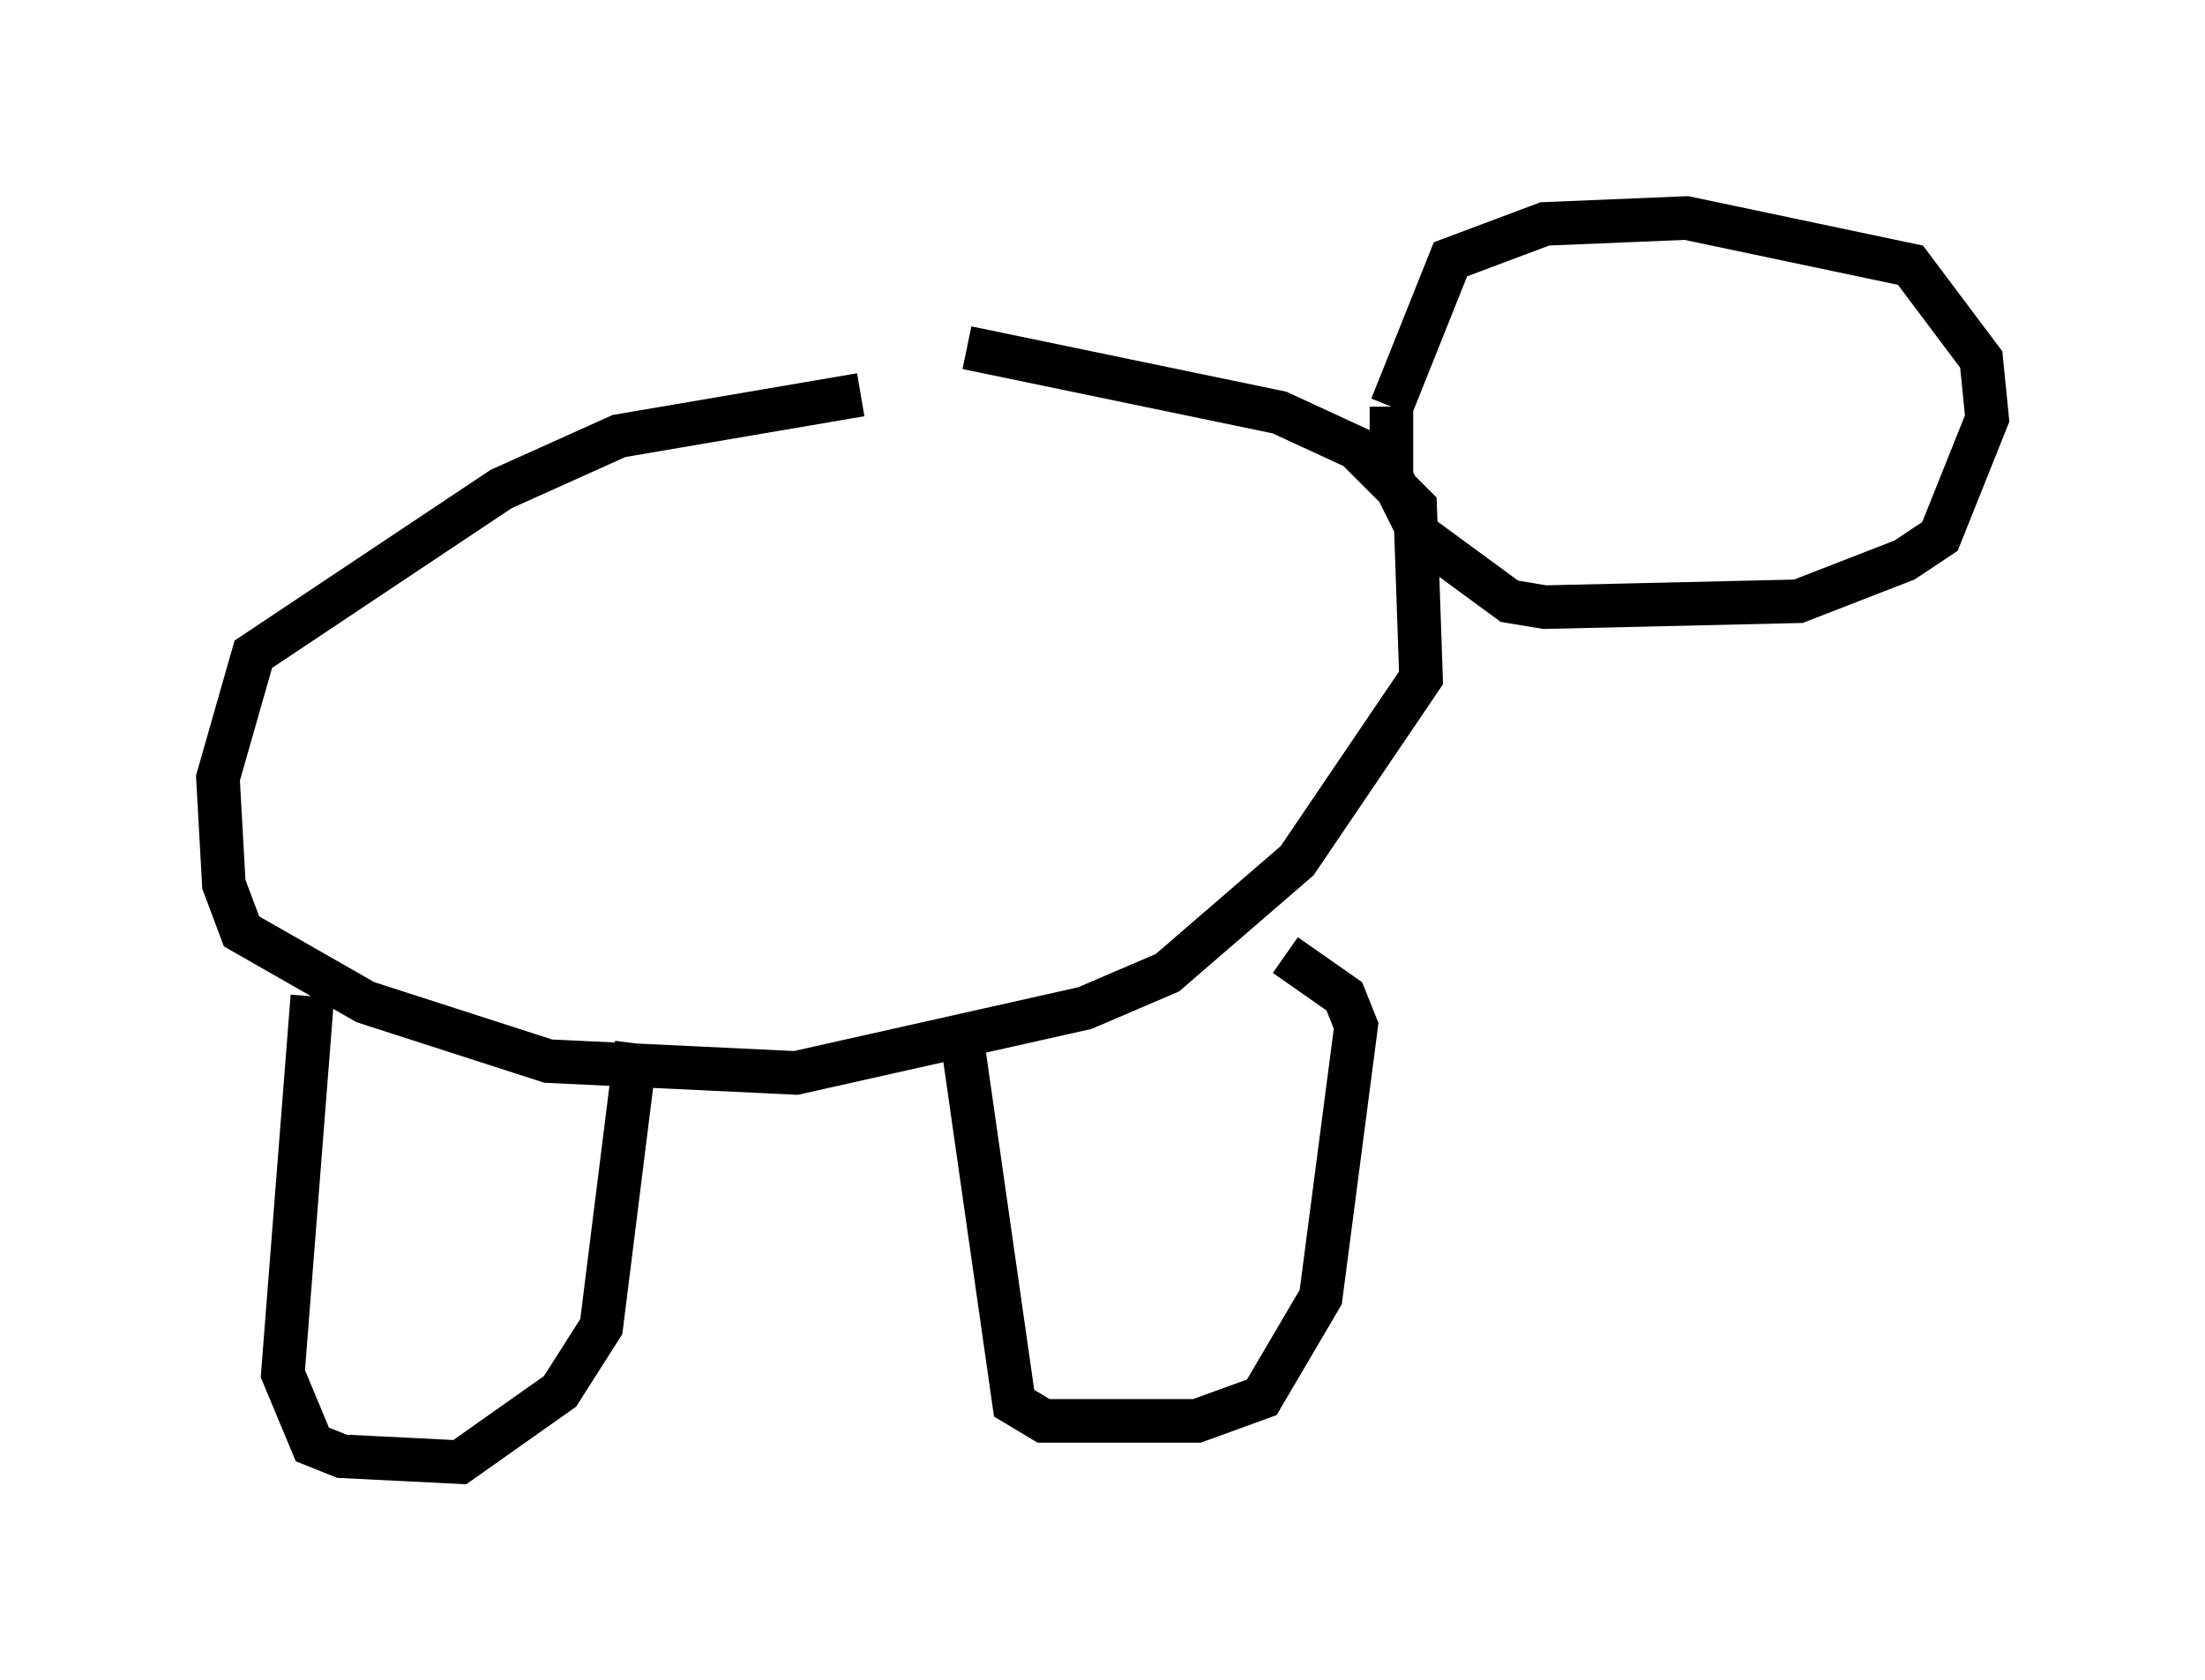 <?xml version="1.0" encoding="utf-8" ?>
<svg baseProfile="full" height="38.552" version="1.1" width="50.595" xmlns="http://www.w3.org/2000/svg" xmlns:ev="http://www.w3.org/2001/xml-events" xmlns:xlink="http://www.w3.org/1999/xlink"><defs /><rect fill="white" height="38.552" width="50.595" x="0" y="0" /><path d="M24.892, 9.33 m-5.142, -0.271 l-5.548, 0.947 -2.706, 1.218 l-5.683, 3.789 -0.812, 2.842 l0.135, 2.436 0.406, 1.083 l2.842, 1.624 4.195, 1.353 l5.683, 0.271 6.631, -1.488 l1.894, -0.812 2.977, -2.571 l2.842, -4.195 -0.135, -3.924 l-1.353, -1.353 -1.759, -0.812 l-7.172, -1.488 m-15.02, 14.885 l-0.677, 8.66 0.677, 1.624 l0.677, 0.271 2.706, 0.135 l2.3, -1.624 0.947, -1.488 l0.812, -6.495 m7.442, -0.271 l1.218, 8.525 0.677, 0.406 l3.518, 0.0 1.488, -0.541 l1.353, -2.3 0.812, -6.225 l-0.271, -0.677 -1.353, -0.947 m2.436, -12.584 l1.353, -3.383 2.165, -0.812 l3.248, -0.135 5.142, 1.083 l1.624, 2.165 0.135, 1.353 l-1.083, 2.706 -0.812, 0.541 l-2.436, 0.947 -5.819, 0.135 l-0.812, -0.135 -2.03, -1.488 l-0.677, -1.353 0.0, -1.624 m2.842, 0.0 l0.0, 0.0 m4.465, -0.947 l0.0, 0.0 m-5.007, -0.135 " fill="none" stroke="black" stroke-width="1" /></svg>